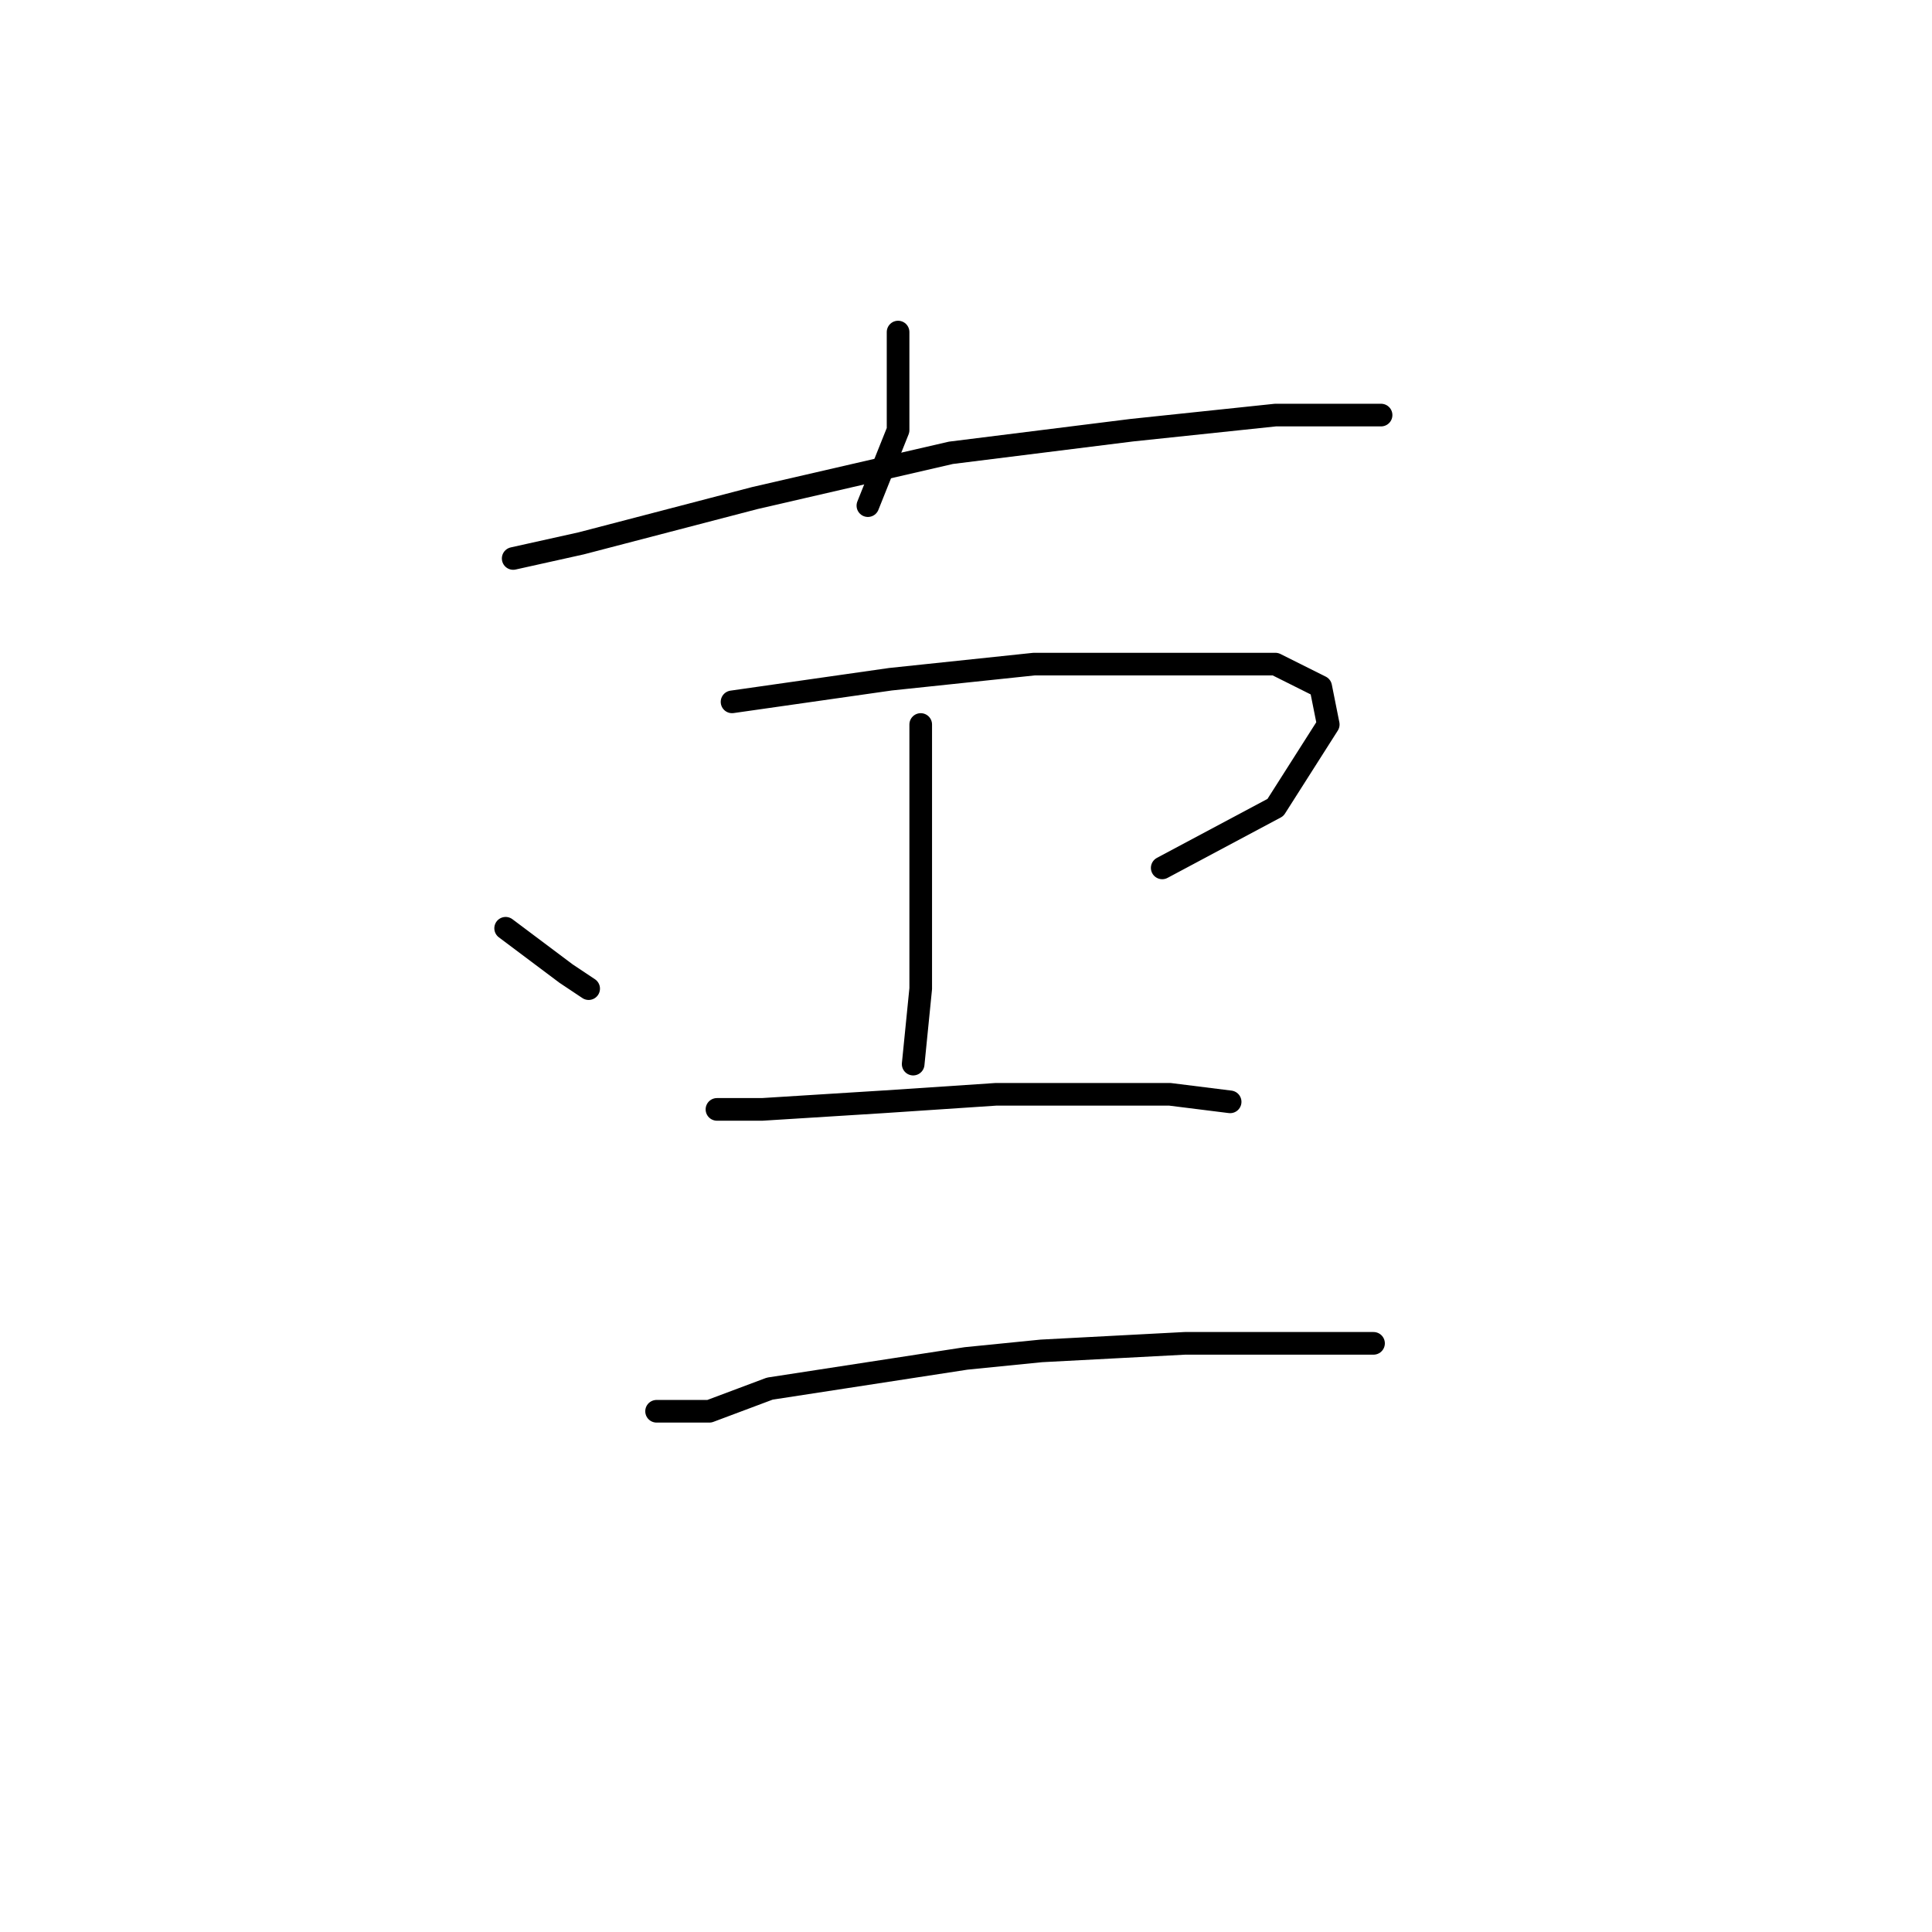 <?xml version="1.0" standalone="no"?>
    <svg width="256" height="256" xmlns="http://www.w3.org/2000/svg" version="1.1">
    <polyline stroke="black" stroke-width="3" stroke-linecap="round" fill="transparent" stroke-linejoin="round" points="119 44 119 57 115 67 115 67 " />
        <polyline stroke="black" stroke-width="3" stroke-linecap="round" fill="transparent" stroke-linejoin="round" points="68 74 77 72 100 66 126 60 150 57 169 55 181 55 183 55 183 55 " />
        <polyline stroke="black" stroke-width="3" stroke-linecap="round" fill="transparent" stroke-linejoin="round" points="67 123 75 129 78 131 78 131 " />
        <polyline stroke="black" stroke-width="3" stroke-linecap="round" fill="transparent" stroke-linejoin="round" points="97 93 118 90 137 88 156 88 169 88 175 91 176 96 169 107 154 115 154 115 " />
        <polyline stroke="black" stroke-width="3" stroke-linecap="round" fill="transparent" stroke-linejoin="round" points="122 96 122 110 122 131 121 141 121 141 " />
        <polyline stroke="black" stroke-width="3" stroke-linecap="round" fill="transparent" stroke-linejoin="round" points="95 147 101 147 117 146 132 145 149 145 155 145 163 146 163 146 " />
        <polyline stroke="black" stroke-width="3" stroke-linecap="round" fill="transparent" stroke-linejoin="round" points="87 187 94 187 102 184 128 180 138 179 157 178 172 178 182 178 182 178 " />
        </svg>